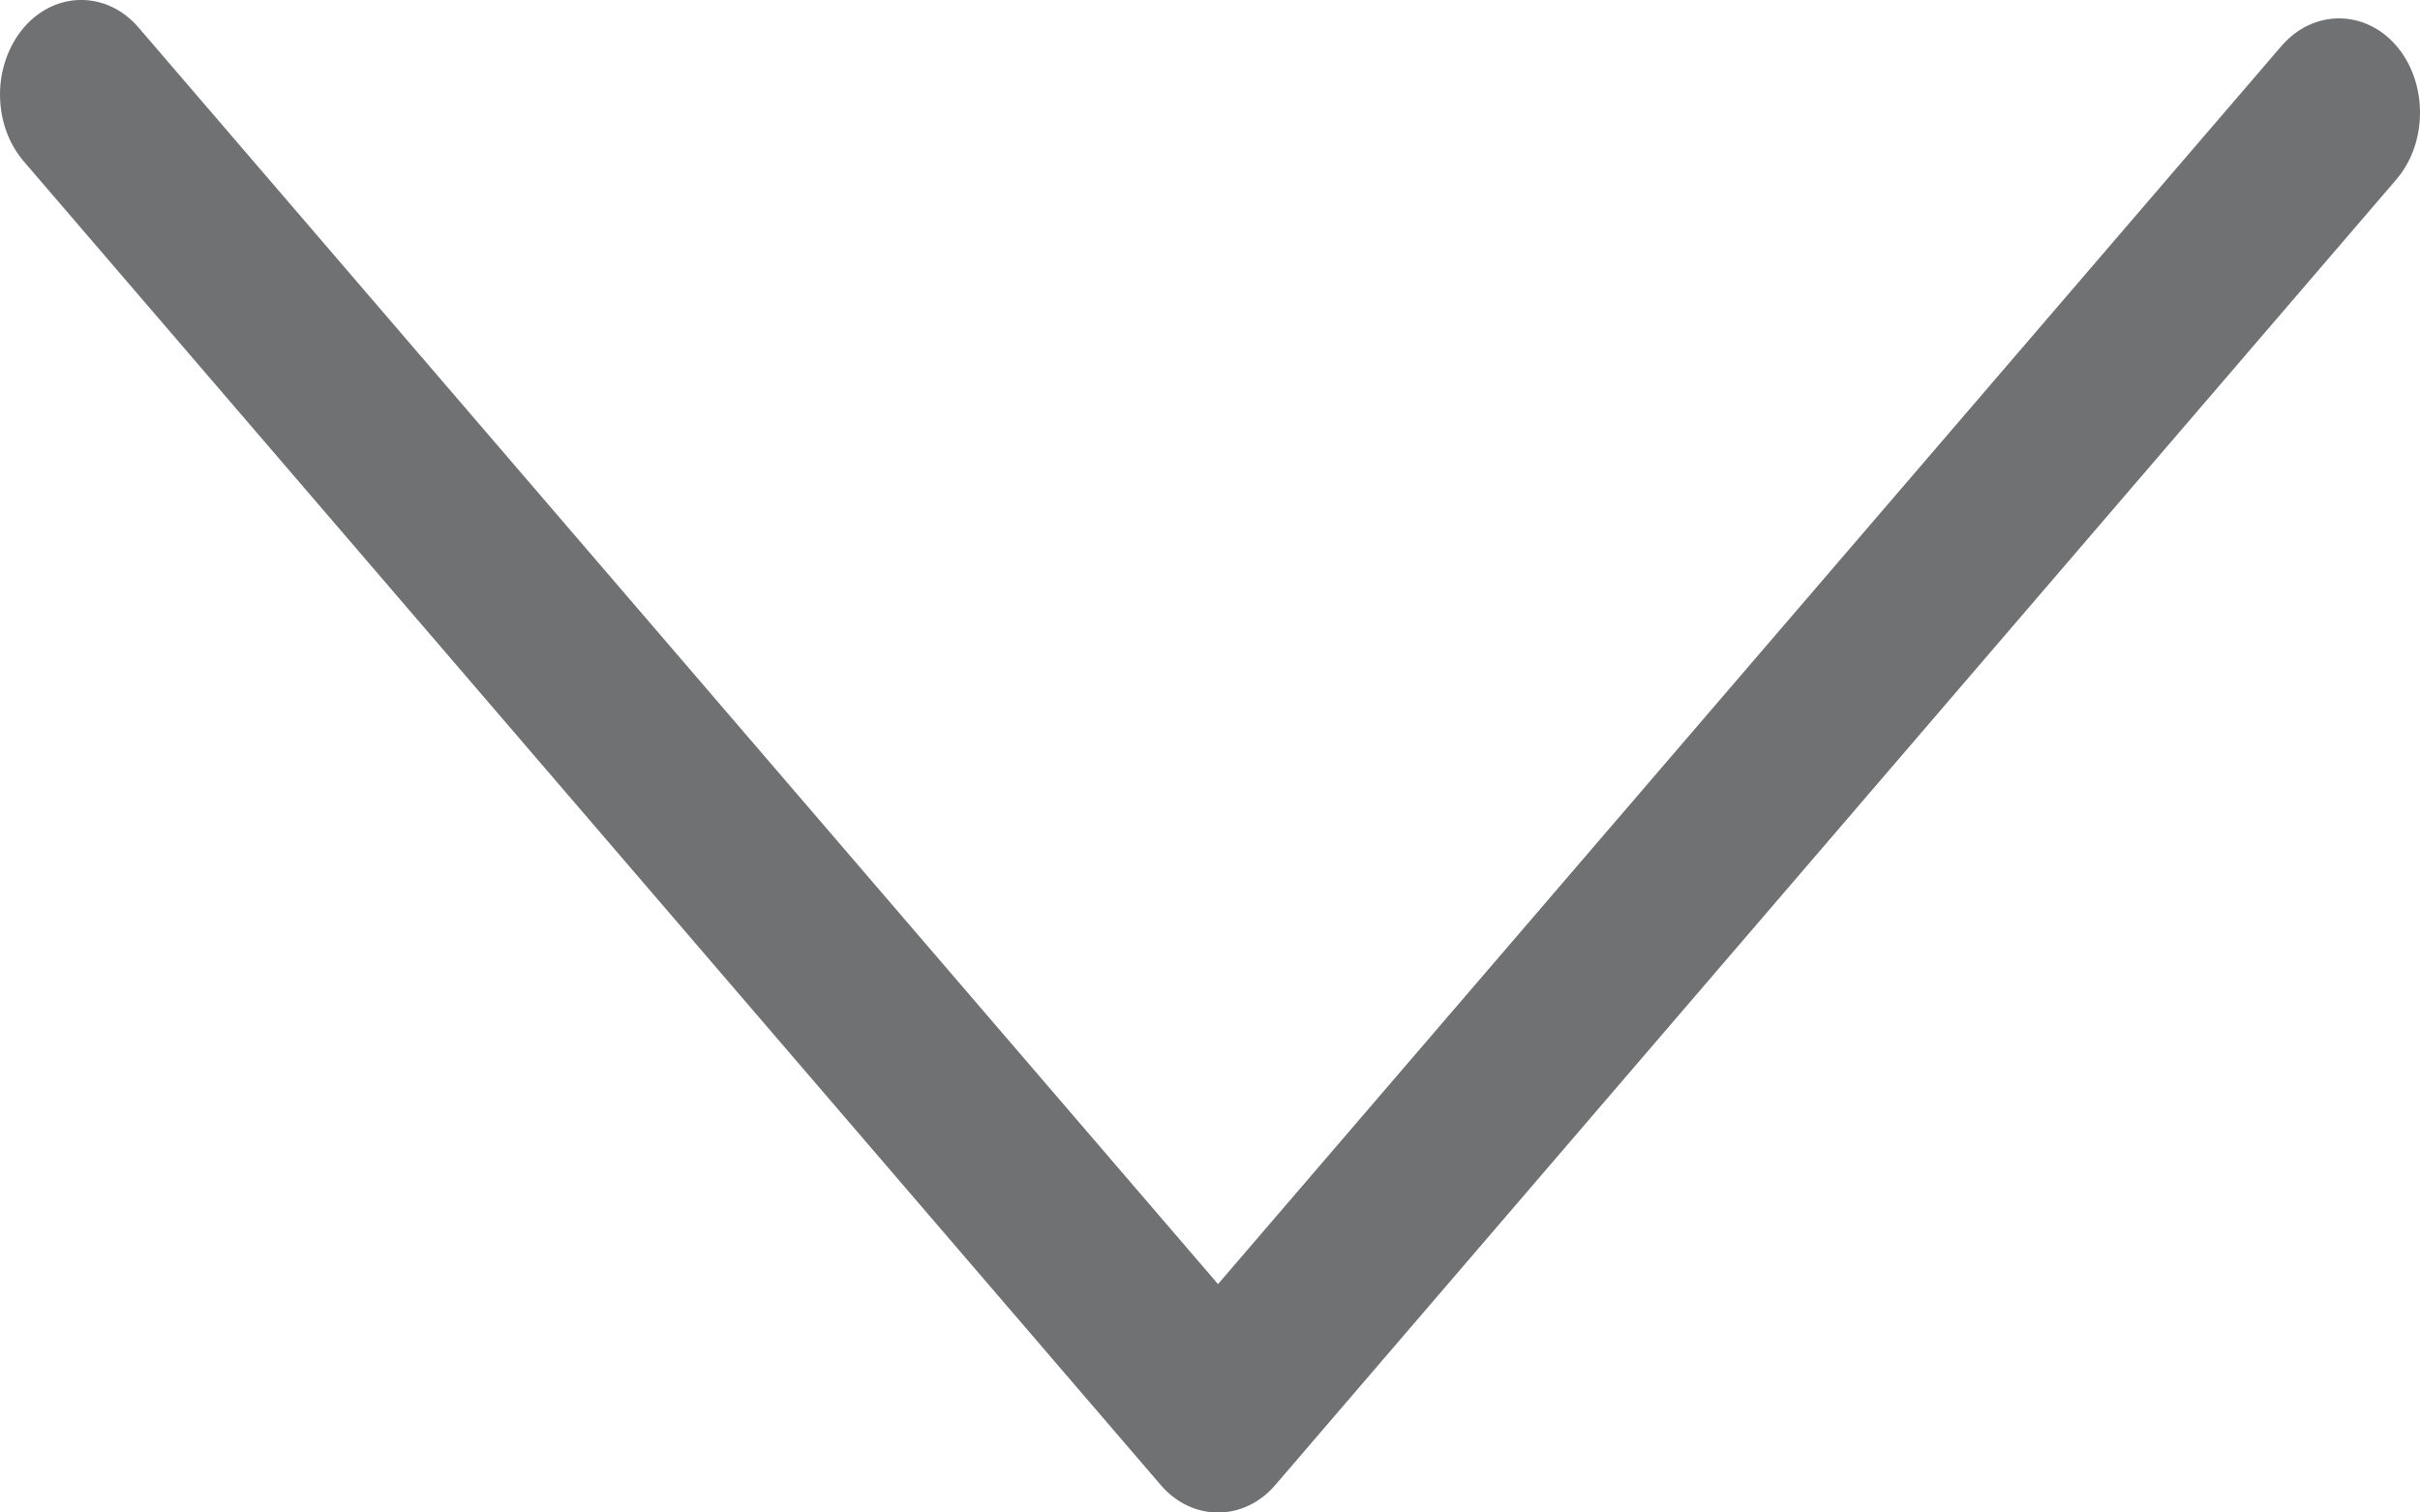 <svg width="16" height="10" viewBox="0 0 16 10" fill="none" xmlns="http://www.w3.org/2000/svg">
<path d="M0 0.623C0 0.465 0.054 0.303 0.158 0.182C0.366 -0.061 0.708 -0.061 0.916 0.182L8.053 8.49L15.085 0.303C15.294 0.061 15.635 0.061 15.844 0.303C16.052 0.546 16.052 0.943 15.844 1.186L8.432 9.818C8.224 10.061 7.882 10.061 7.674 9.818L0.158 1.068C0.051 0.943 0 0.785 0 0.623Z" fill="#707173"/>
</svg>
